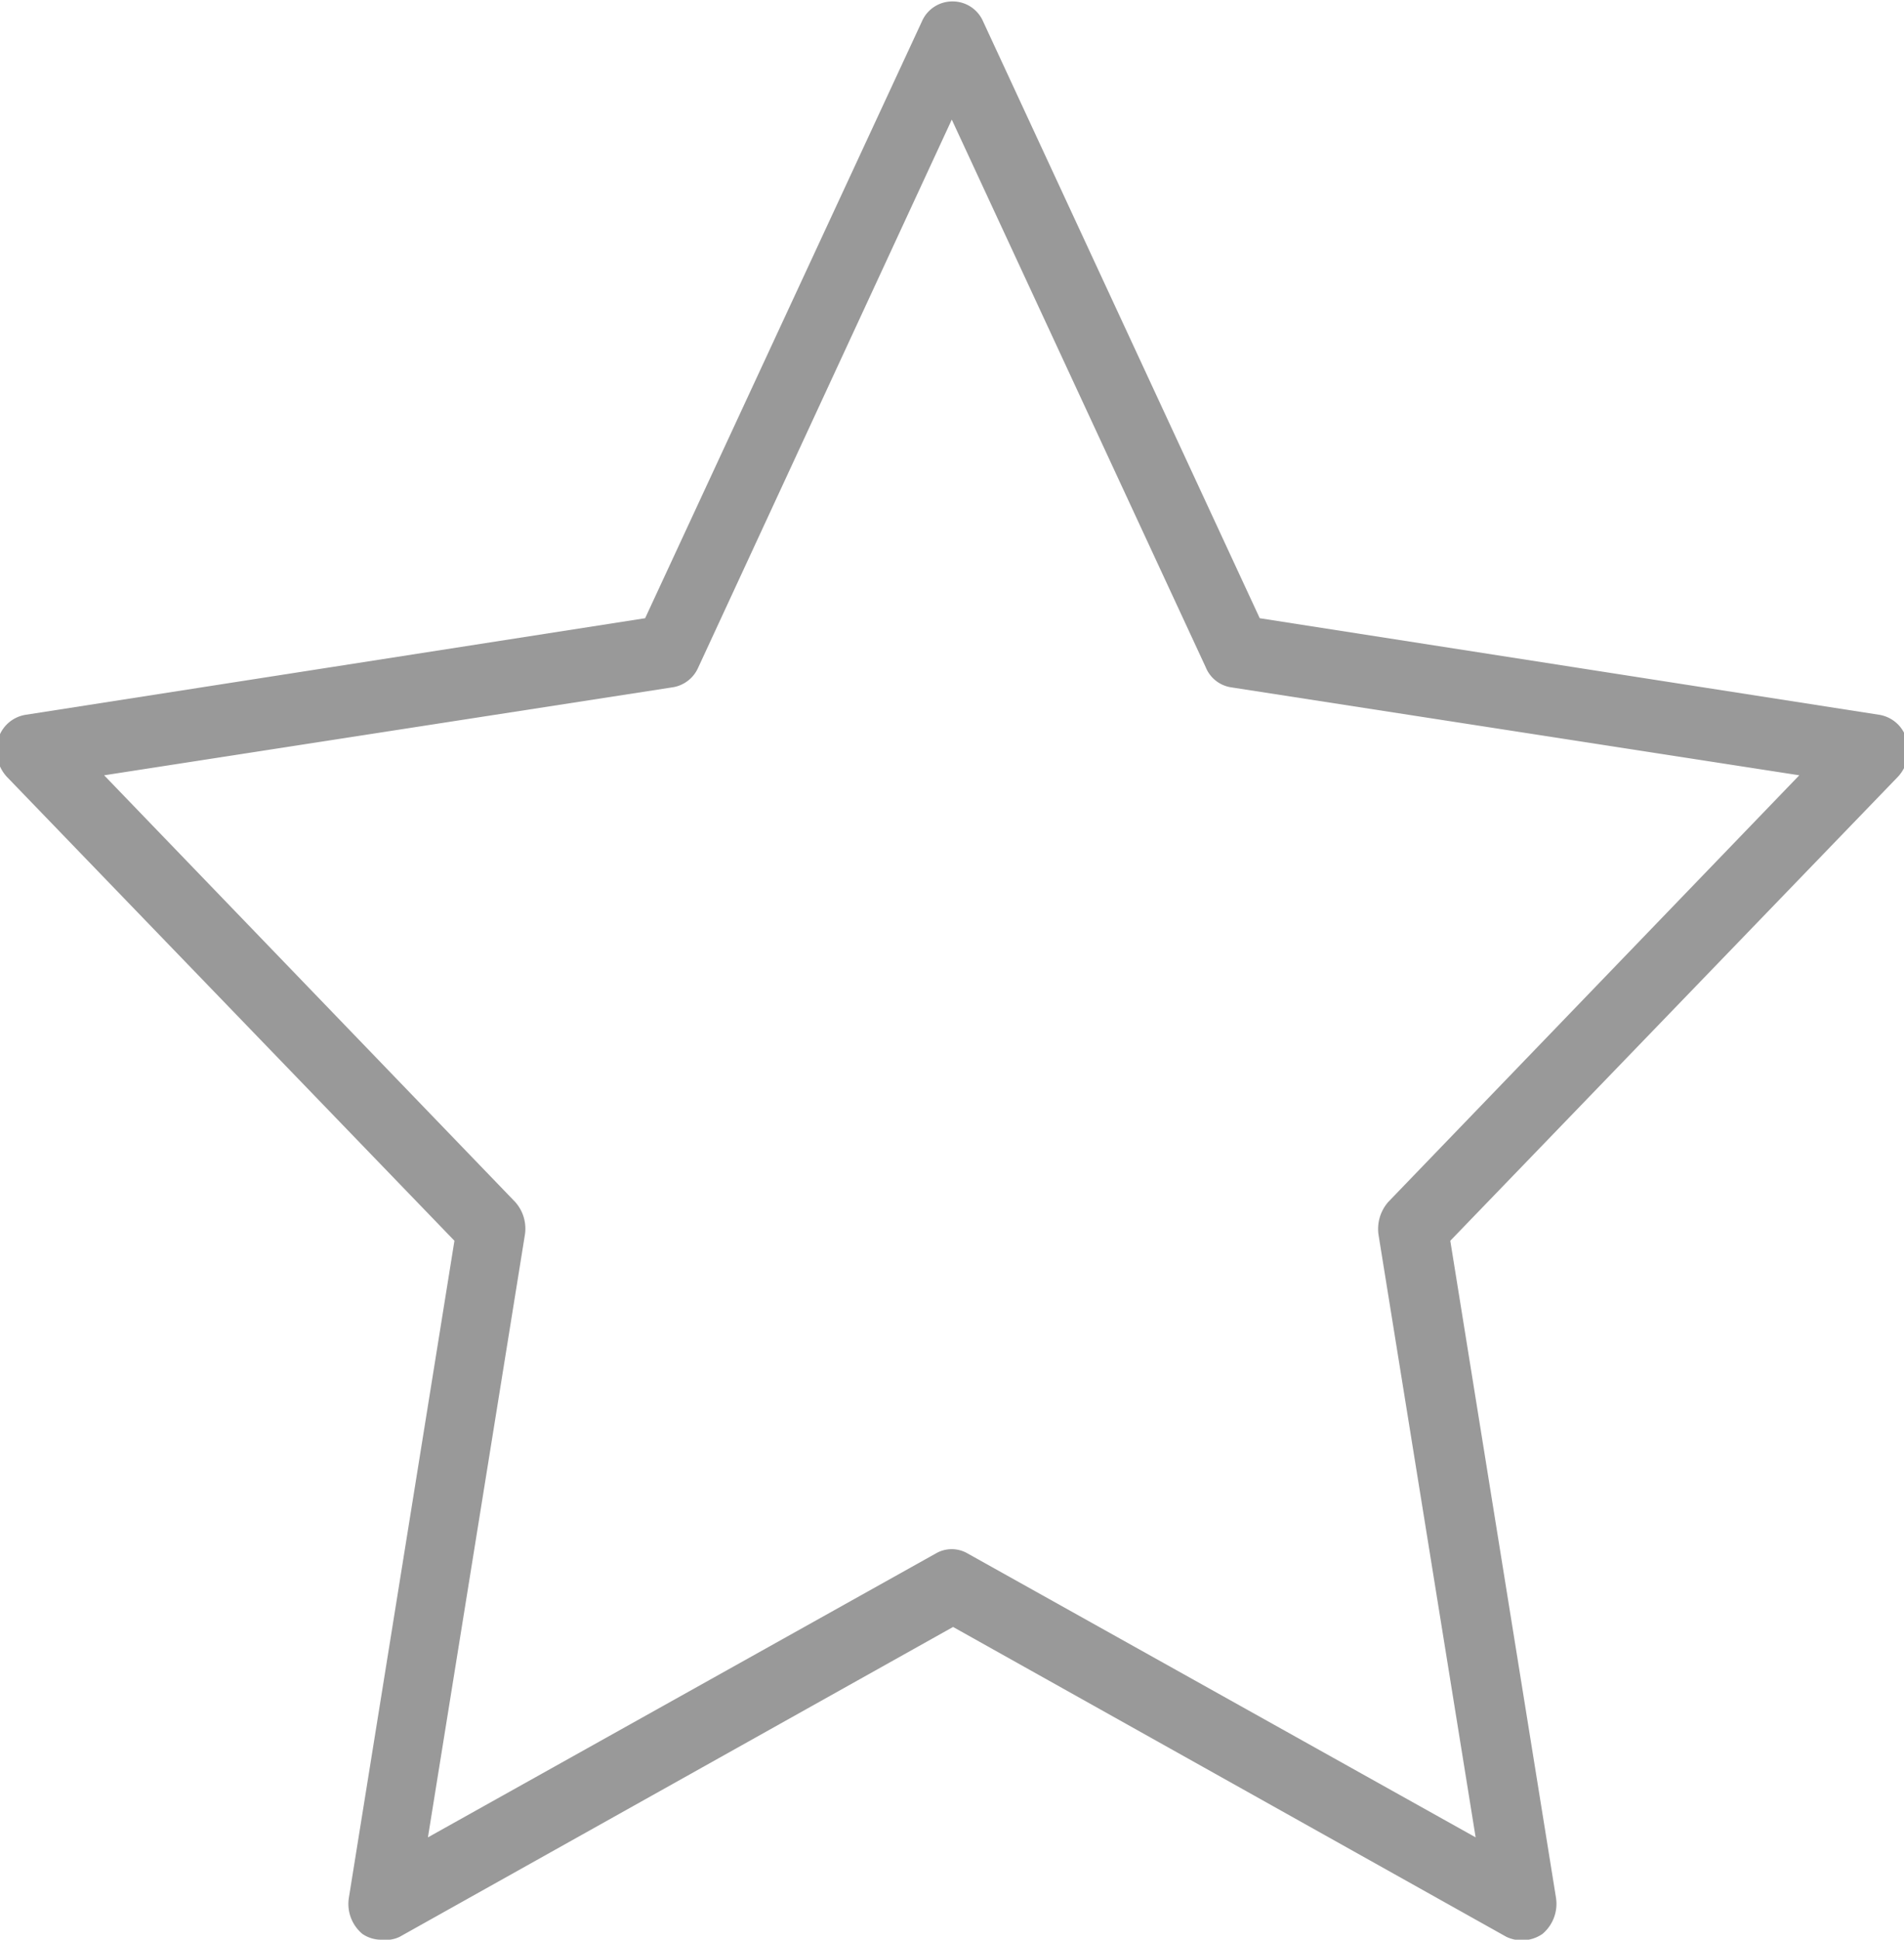 <svg xmlns="http://www.w3.org/2000/svg" width="13.219" height="13.46"><path data-name="Forma 1 копия 4" d="M2.655 13.46a.23.23 0 01-.139-.04.271.271 0 01-.094-.25l.733-4.56L.047 5.39a.272.272 0 01-.06-.26.237.237 0 01.192-.17l4.3-.67L6.4.15a.23.23 0 01.213-.14.23.23 0 01.213.14l1.92 4.14 4.3.67a.236.236 0 01.191.17.267.267 0 01-.06.26l-3.108 3.22.734 4.56a.273.273 0 01-.094.25.251.251 0 01-.251.02l-3.841-2.15-3.842 2.15a.214.214 0 01-.12.02zM.723 5.38l2.853 2.96a.277.277 0 01.068.23l-.673 4.18 3.526-1.97a.219.219 0 01.221 0l3.527 1.97-.674-4.18a.284.284 0 01.068-.23l2.853-2.96-3.942-.61a.227.227 0 01-.179-.14L6.608.83 4.844 4.64a.233.233 0 01-.178.13z" fill-rule="evenodd" opacity=".4"/></svg>